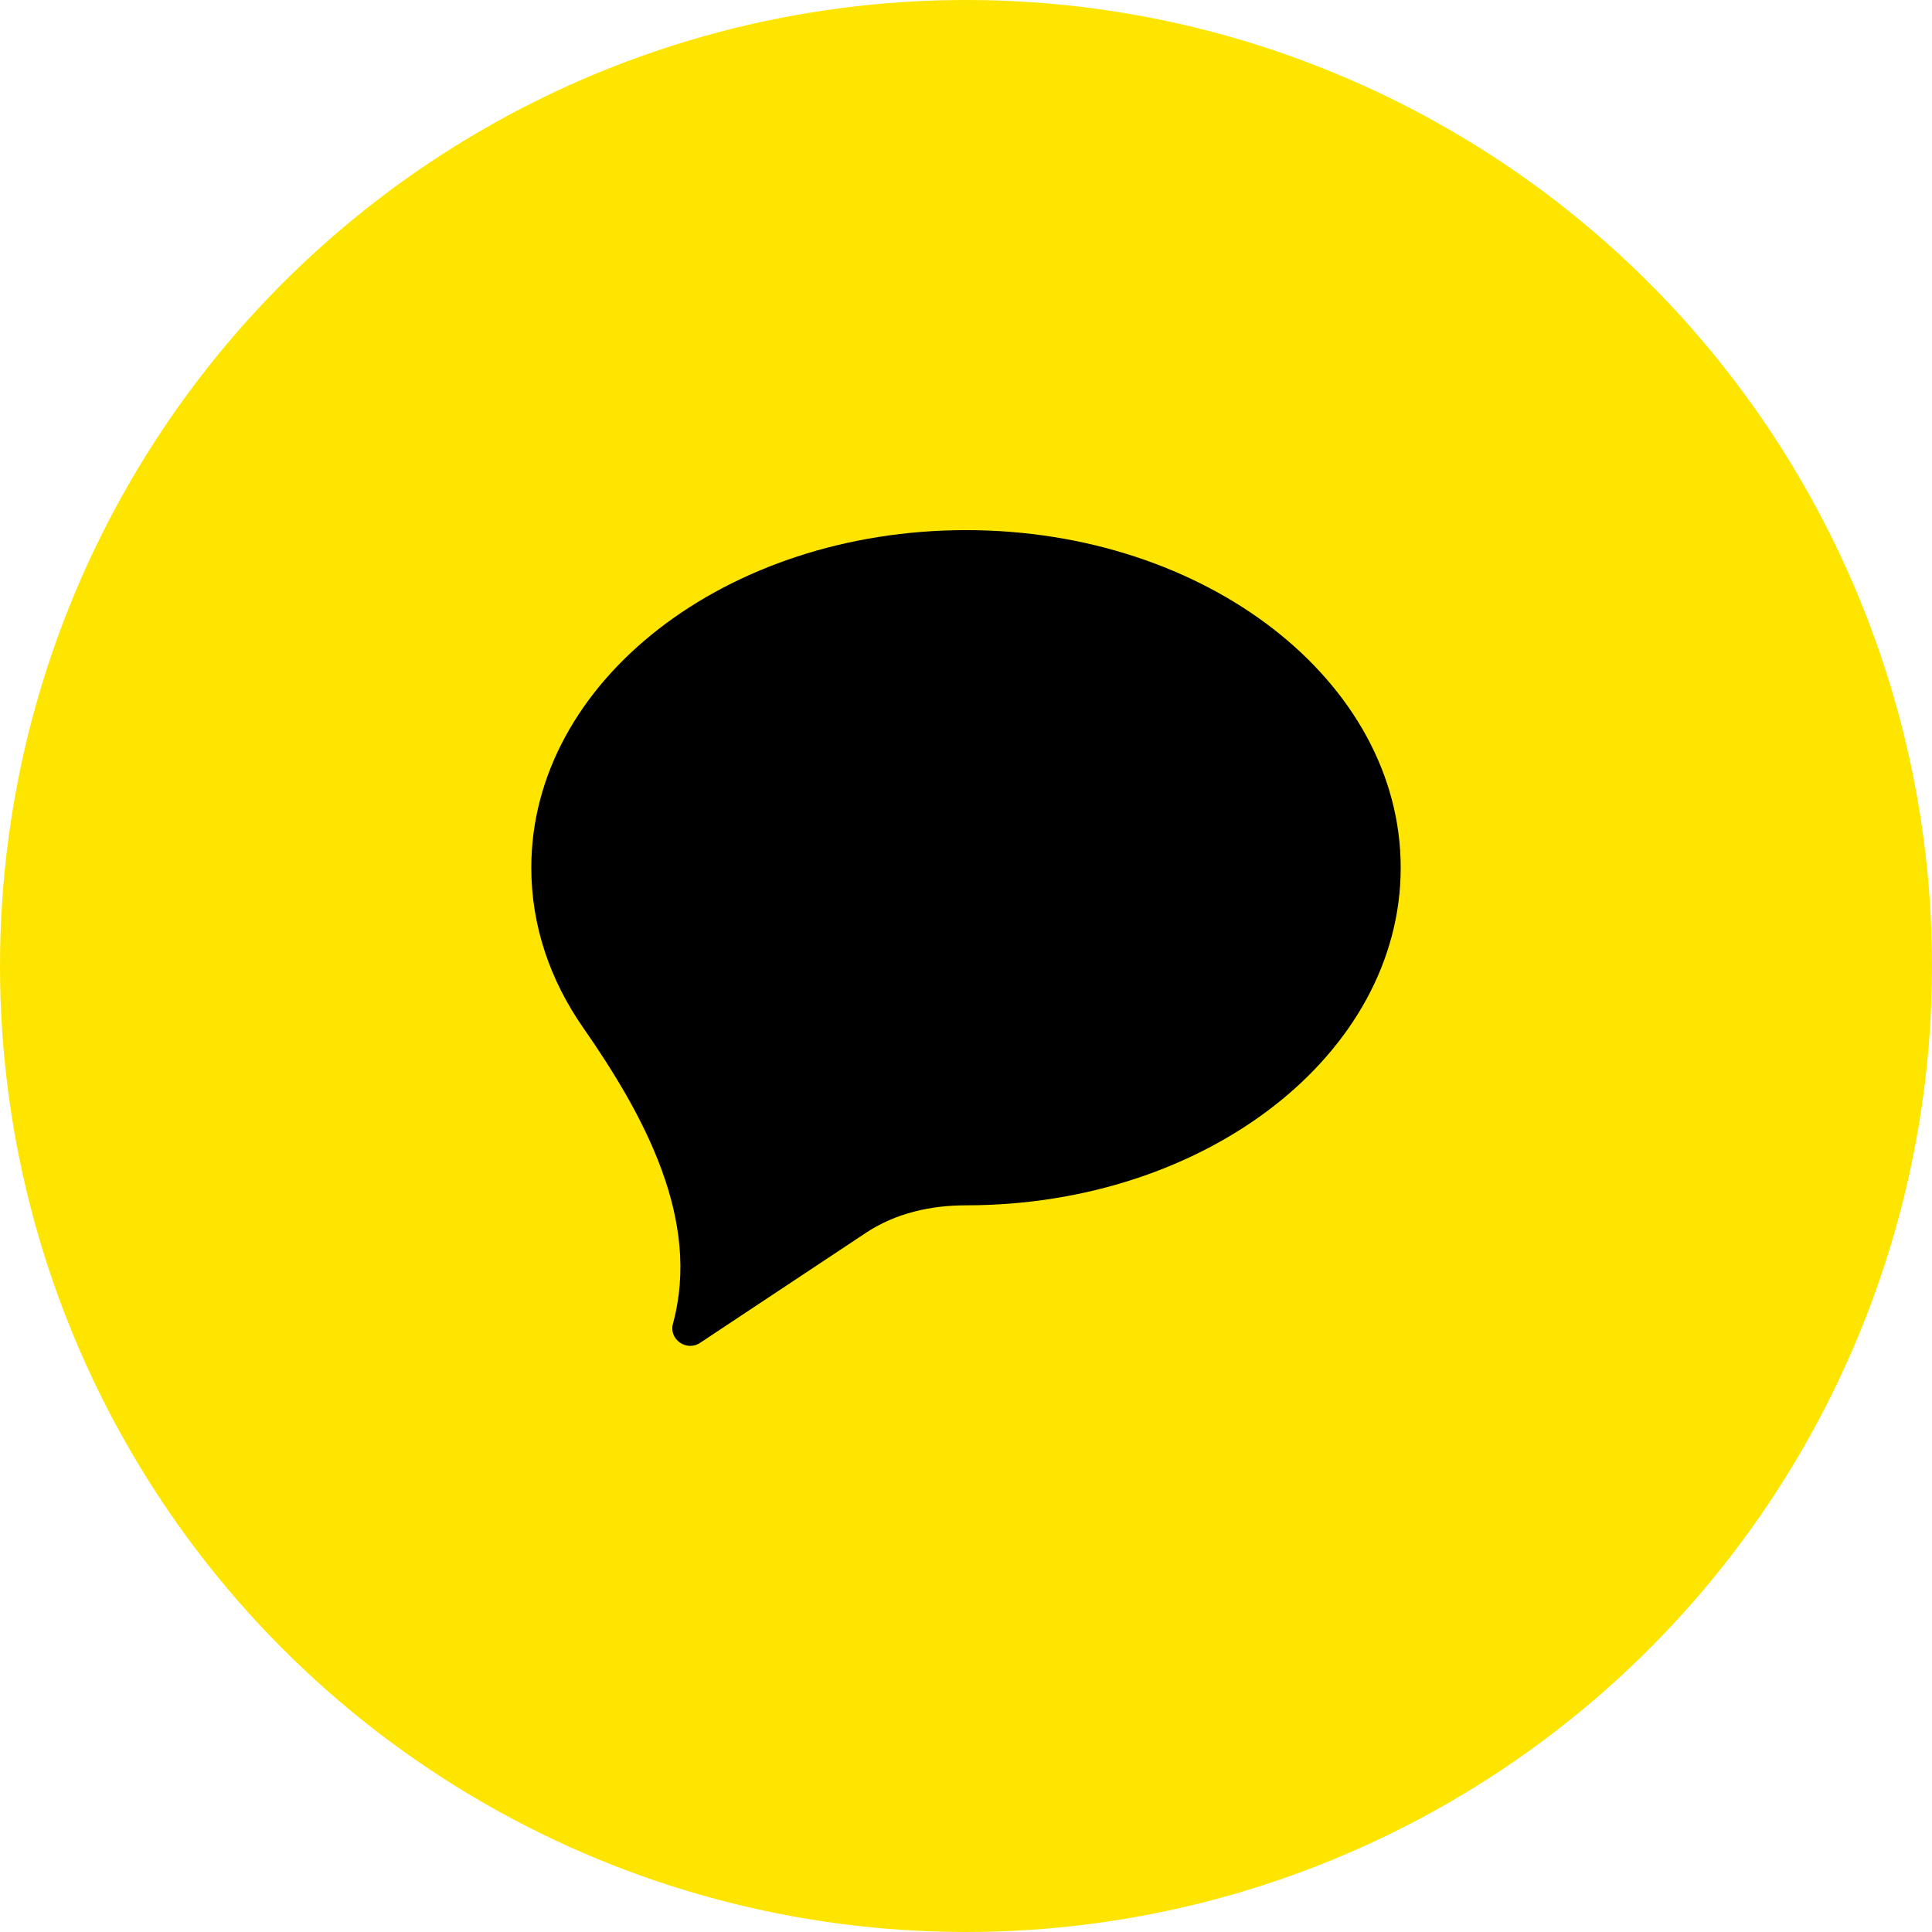 <svg width="23" height="23" viewBox="0 0 23 23" fill="none" xmlns="http://www.w3.org/2000/svg">
<g id="Group 6">
<circle id="Ellipse 2" cx="11.5" cy="11.5" r="11.5" fill="#FEE500"/>
<path id="Path" fill-rule="evenodd" clip-rule="evenodd" d="M11.5 6.311C8.642 6.311 6.325 8.111 6.325 10.33C6.325 11.021 6.549 11.671 6.945 12.238C7.675 13.287 8.347 14.526 8.011 15.759V15.759C7.961 15.945 8.173 16.094 8.335 15.986L10.311 14.675C10.661 14.443 11.08 14.349 11.5 14.349V14.349C14.358 14.349 16.675 12.549 16.675 10.33C16.675 8.111 14.358 6.311 11.5 6.311" fill="black"/>
</g>
</svg>
